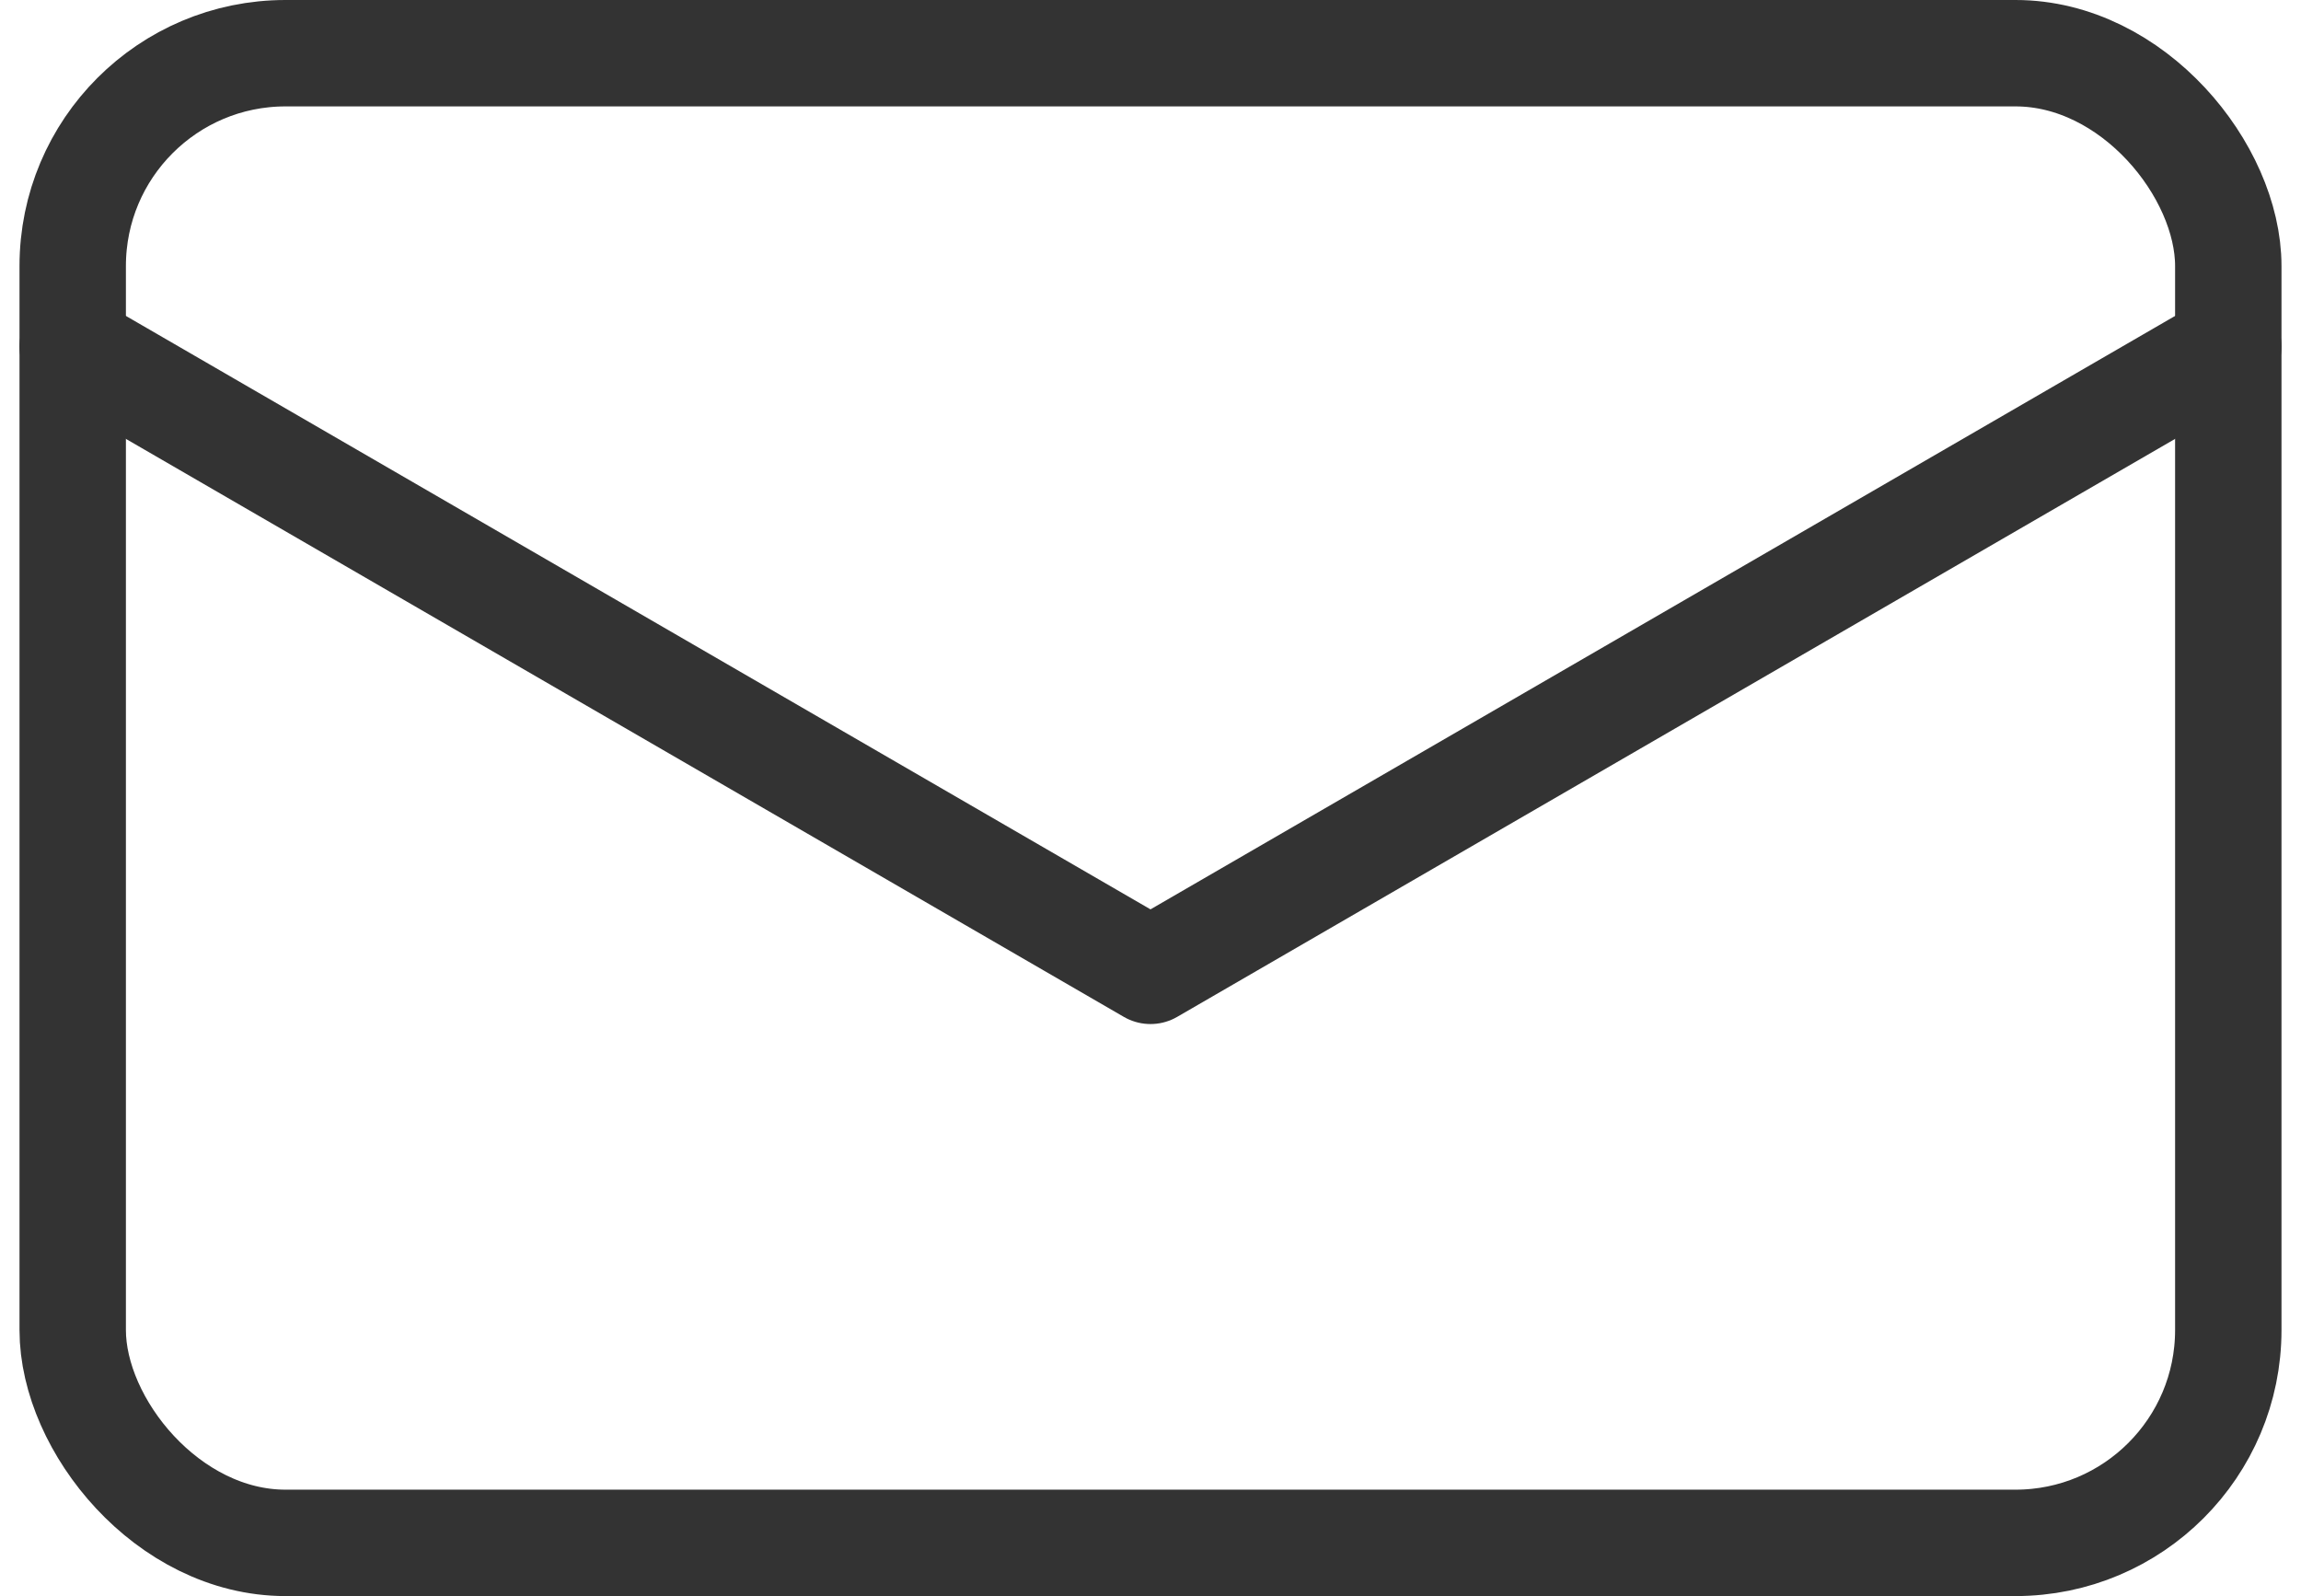 <svg xmlns="http://www.w3.org/2000/svg" width="32.438" height="22.5" viewBox="0 0 32.438 22.5"><g transform="translate(1.025 0.75)"><rect width="30.388" height="21" rx="3" fill="none" stroke="#333" stroke-linecap="round" stroke-linejoin="round" stroke-width="1.5"/><path d="M6,19l15.194,8.8L36.388,19" transform="translate(-6 -14.864)" fill="none" stroke="#333" stroke-linecap="round" stroke-linejoin="round" stroke-width="1.5"/></g></svg>